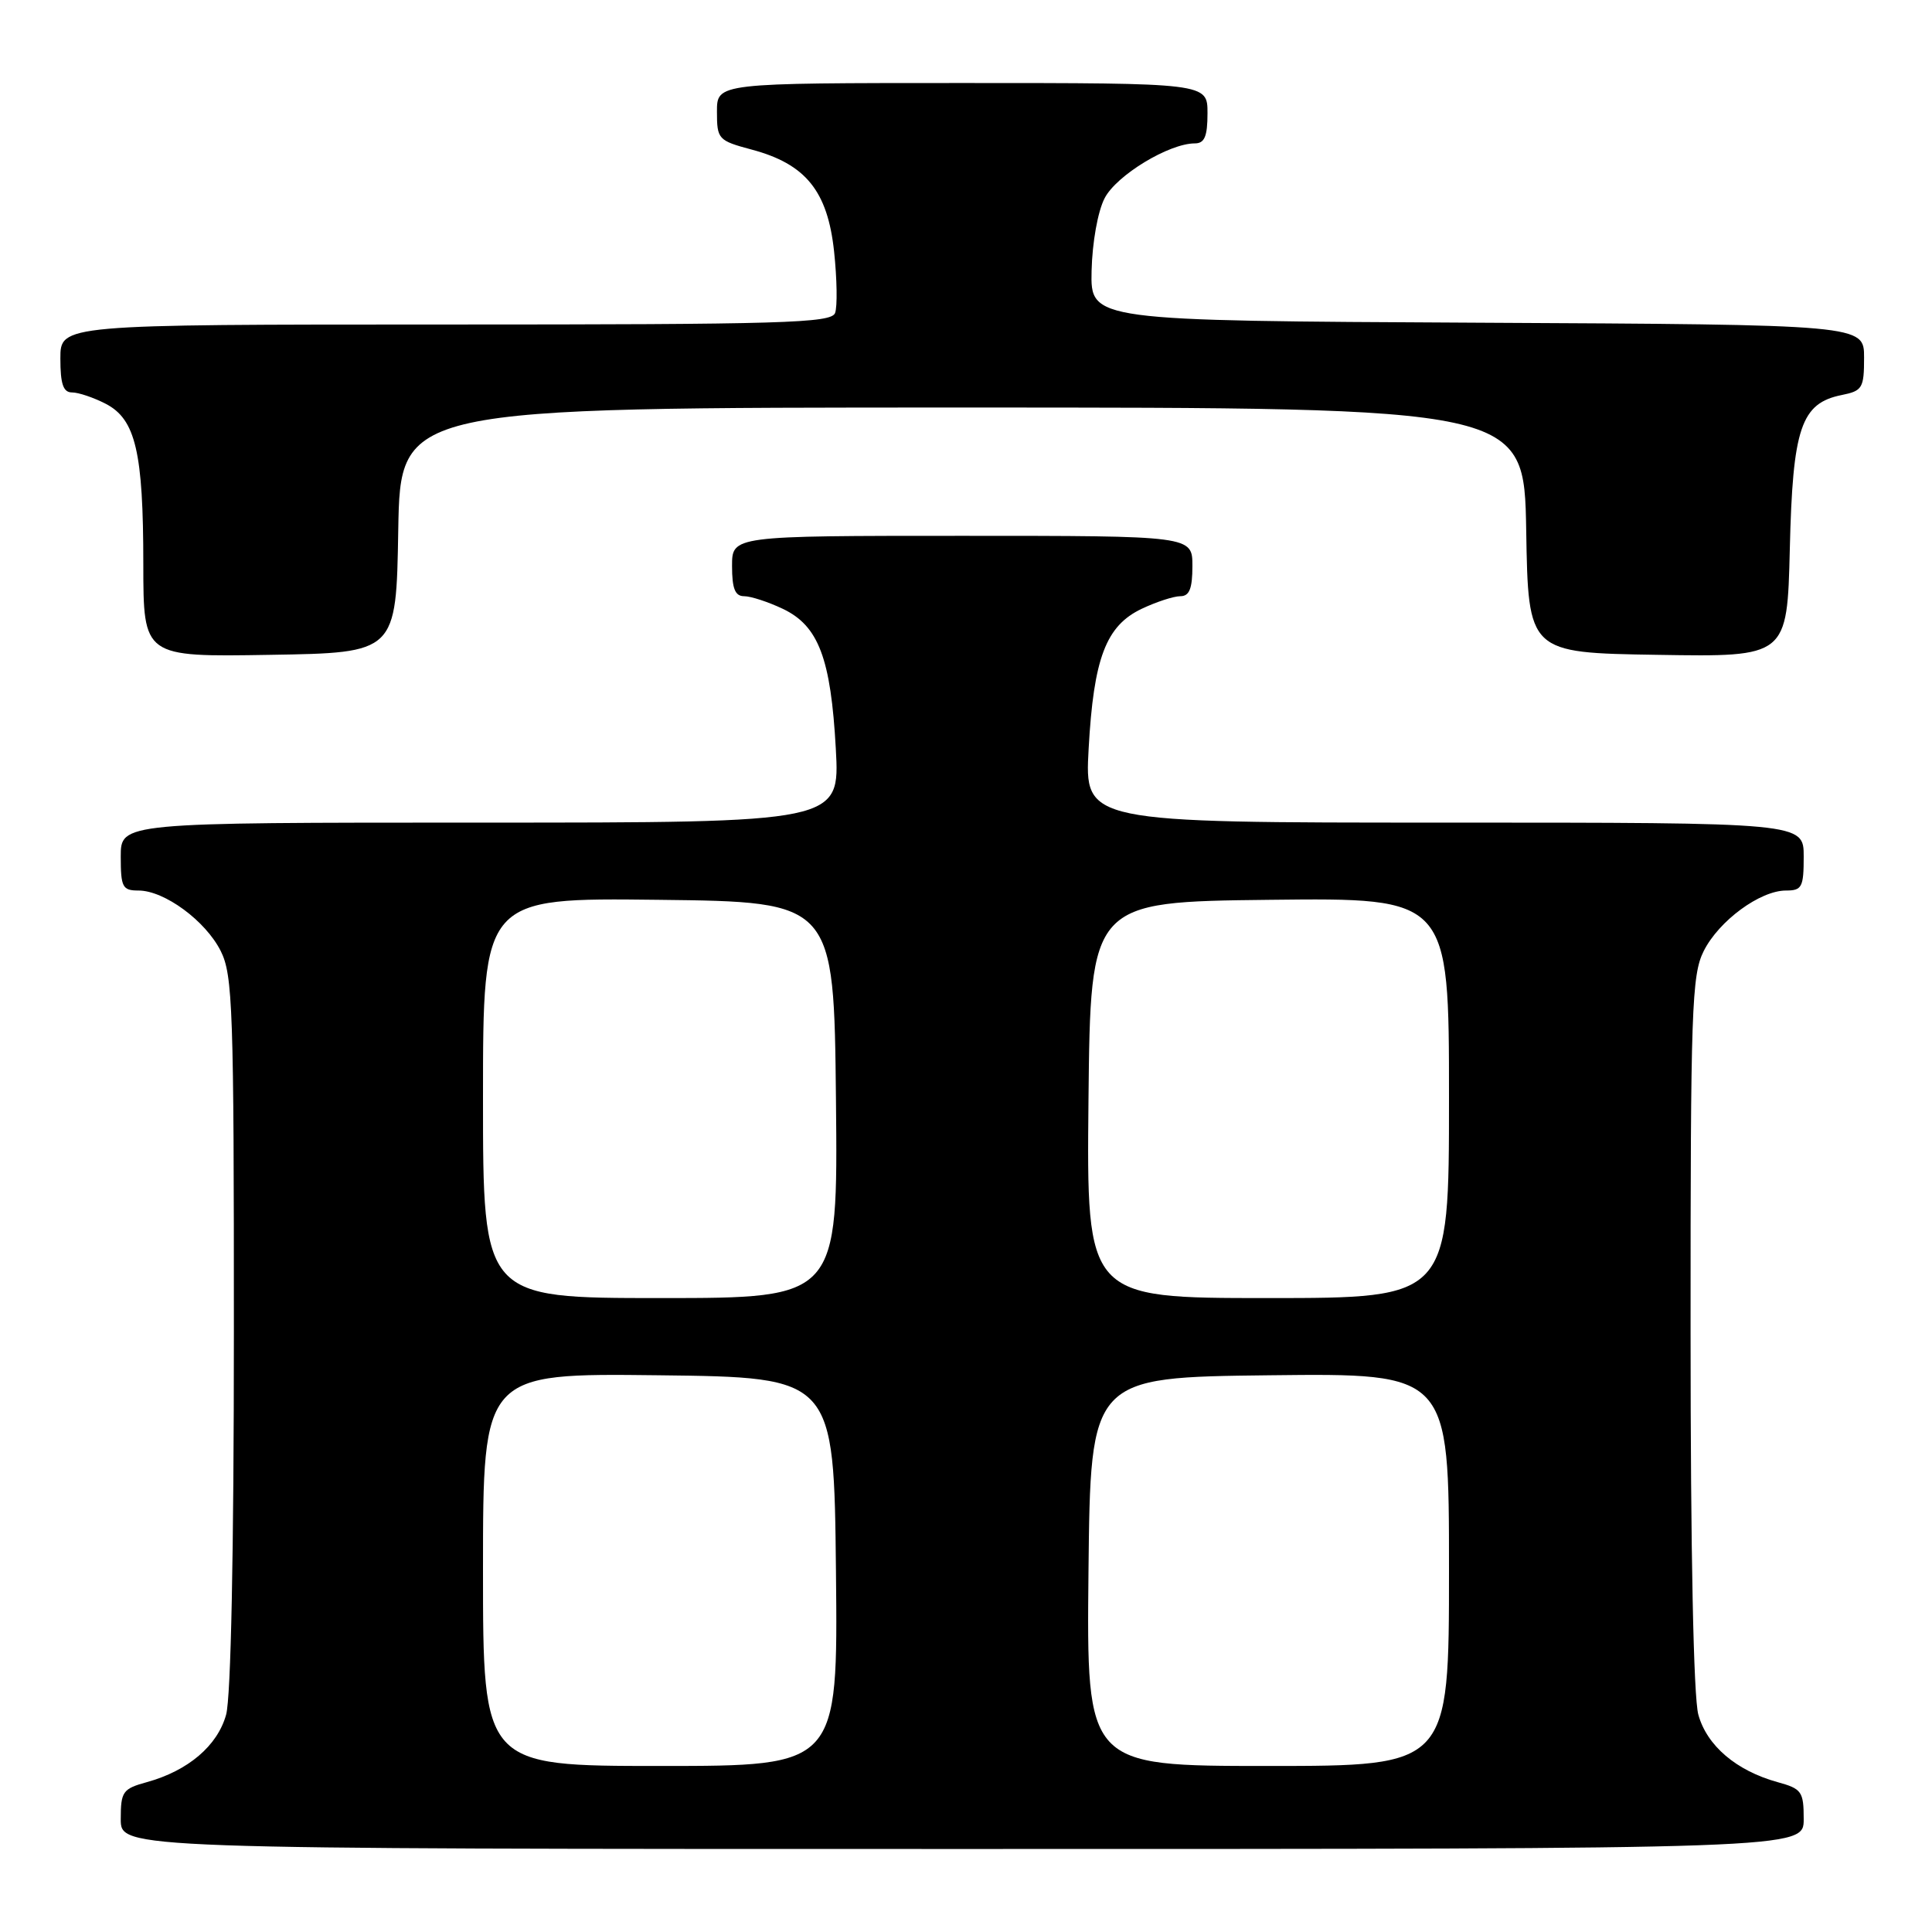 <?xml version="1.0" encoding="UTF-8" standalone="no"?>
<!DOCTYPE svg PUBLIC "-//W3C//DTD SVG 1.1//EN" "http://www.w3.org/Graphics/SVG/1.1/DTD/svg11.dtd" >
<svg xmlns="http://www.w3.org/2000/svg" xmlns:xlink="http://www.w3.org/1999/xlink" version="1.1" viewBox="0 0 256 256">
 <g >
 <path fill="currentColor"
d=" M 239.00 241.05 C 239.00 237.39 238.74 237.02 235.53 236.14 C 230.07 234.63 226.18 231.32 225.04 227.21 C 224.40 224.91 224.01 205.65 224.01 176.50 C 224.00 133.74 224.16 129.19 225.75 126.02 C 227.76 122.01 233.22 118.00 236.65 118.00 C 238.77 118.00 239.00 117.56 239.00 113.50 C 239.00 109.00 239.00 109.00 191.35 109.00 C 143.71 109.00 143.71 109.00 144.25 99.22 C 144.91 87.22 146.54 82.92 151.28 80.67 C 153.22 79.75 155.52 79.00 156.40 79.00 C 157.60 79.00 158.00 78.00 158.00 75.00 C 158.00 71.00 158.00 71.00 127.50 71.00 C 97.00 71.00 97.00 71.00 97.00 75.00 C 97.00 78.00 97.40 79.00 98.60 79.00 C 99.48 79.00 101.78 79.75 103.72 80.67 C 108.46 82.92 110.09 87.22 110.75 99.22 C 111.29 109.00 111.29 109.00 63.65 109.00 C 16.00 109.00 16.00 109.00 16.00 113.50 C 16.00 117.56 16.23 118.00 18.35 118.00 C 21.78 118.00 27.24 122.01 29.25 126.02 C 30.84 129.19 31.00 133.74 30.99 176.50 C 30.99 205.65 30.60 224.91 29.96 227.21 C 28.82 231.32 24.93 234.63 19.47 236.14 C 16.26 237.02 16.00 237.39 16.00 241.05 C 16.00 245.00 16.00 245.00 127.50 245.00 C 239.00 245.00 239.00 245.00 239.00 241.05 Z  M 52.77 70.25 C 53.05 54.00 53.05 54.00 127.50 54.00 C 201.95 54.00 201.95 54.00 202.23 70.25 C 202.50 86.50 202.50 86.50 219.66 86.77 C 236.81 87.05 236.81 87.05 237.16 72.73 C 237.54 56.69 238.64 53.42 244.05 52.34 C 246.78 51.79 247.00 51.42 247.00 47.38 C 247.00 43.02 247.00 43.02 195.75 42.76 C 144.50 42.50 144.50 42.50 144.64 35.90 C 144.73 32.13 145.46 28.01 146.37 26.26 C 147.93 23.23 154.90 19.00 158.32 19.00 C 159.61 19.00 160.00 18.08 160.00 15.00 C 160.00 11.00 160.00 11.00 127.50 11.00 C 95.00 11.00 95.00 11.00 95.00 14.79 C 95.00 18.45 95.16 18.63 99.60 19.82 C 106.76 21.73 109.66 25.31 110.52 33.31 C 110.91 36.97 110.97 40.64 110.65 41.48 C 110.13 42.81 103.76 43.00 59.03 43.00 C 8.00 43.00 8.00 43.00 8.00 47.50 C 8.00 50.90 8.38 52.00 9.55 52.00 C 10.40 52.00 12.41 52.68 14.00 53.50 C 17.97 55.55 18.99 59.89 18.99 74.77 C 19.00 87.05 19.00 87.05 35.75 86.77 C 52.50 86.50 52.50 86.50 52.77 70.25 Z  M 64.00 207.98 C 64.00 181.96 64.00 181.96 87.25 182.23 C 110.50 182.50 110.50 182.50 110.77 208.25 C 111.03 234.00 111.03 234.00 87.52 234.00 C 64.00 234.00 64.00 234.00 64.00 207.98 Z  M 144.23 208.25 C 144.50 182.50 144.50 182.50 168.25 182.23 C 192.00 181.96 192.00 181.96 192.00 207.98 C 192.00 234.00 192.00 234.00 167.98 234.00 C 143.97 234.00 143.97 234.00 144.23 208.25 Z  M 64.00 145.48 C 64.00 118.96 64.00 118.96 87.25 119.23 C 110.50 119.50 110.50 119.50 110.77 145.75 C 111.03 172.00 111.03 172.00 87.52 172.00 C 64.00 172.00 64.00 172.00 64.00 145.48 Z  M 144.23 145.75 C 144.50 119.50 144.50 119.50 168.25 119.23 C 192.00 118.96 192.00 118.96 192.00 145.48 C 192.00 172.00 192.00 172.00 167.98 172.00 C 143.97 172.00 143.97 172.00 144.23 145.75 Z "/>
</g>
</svg>
